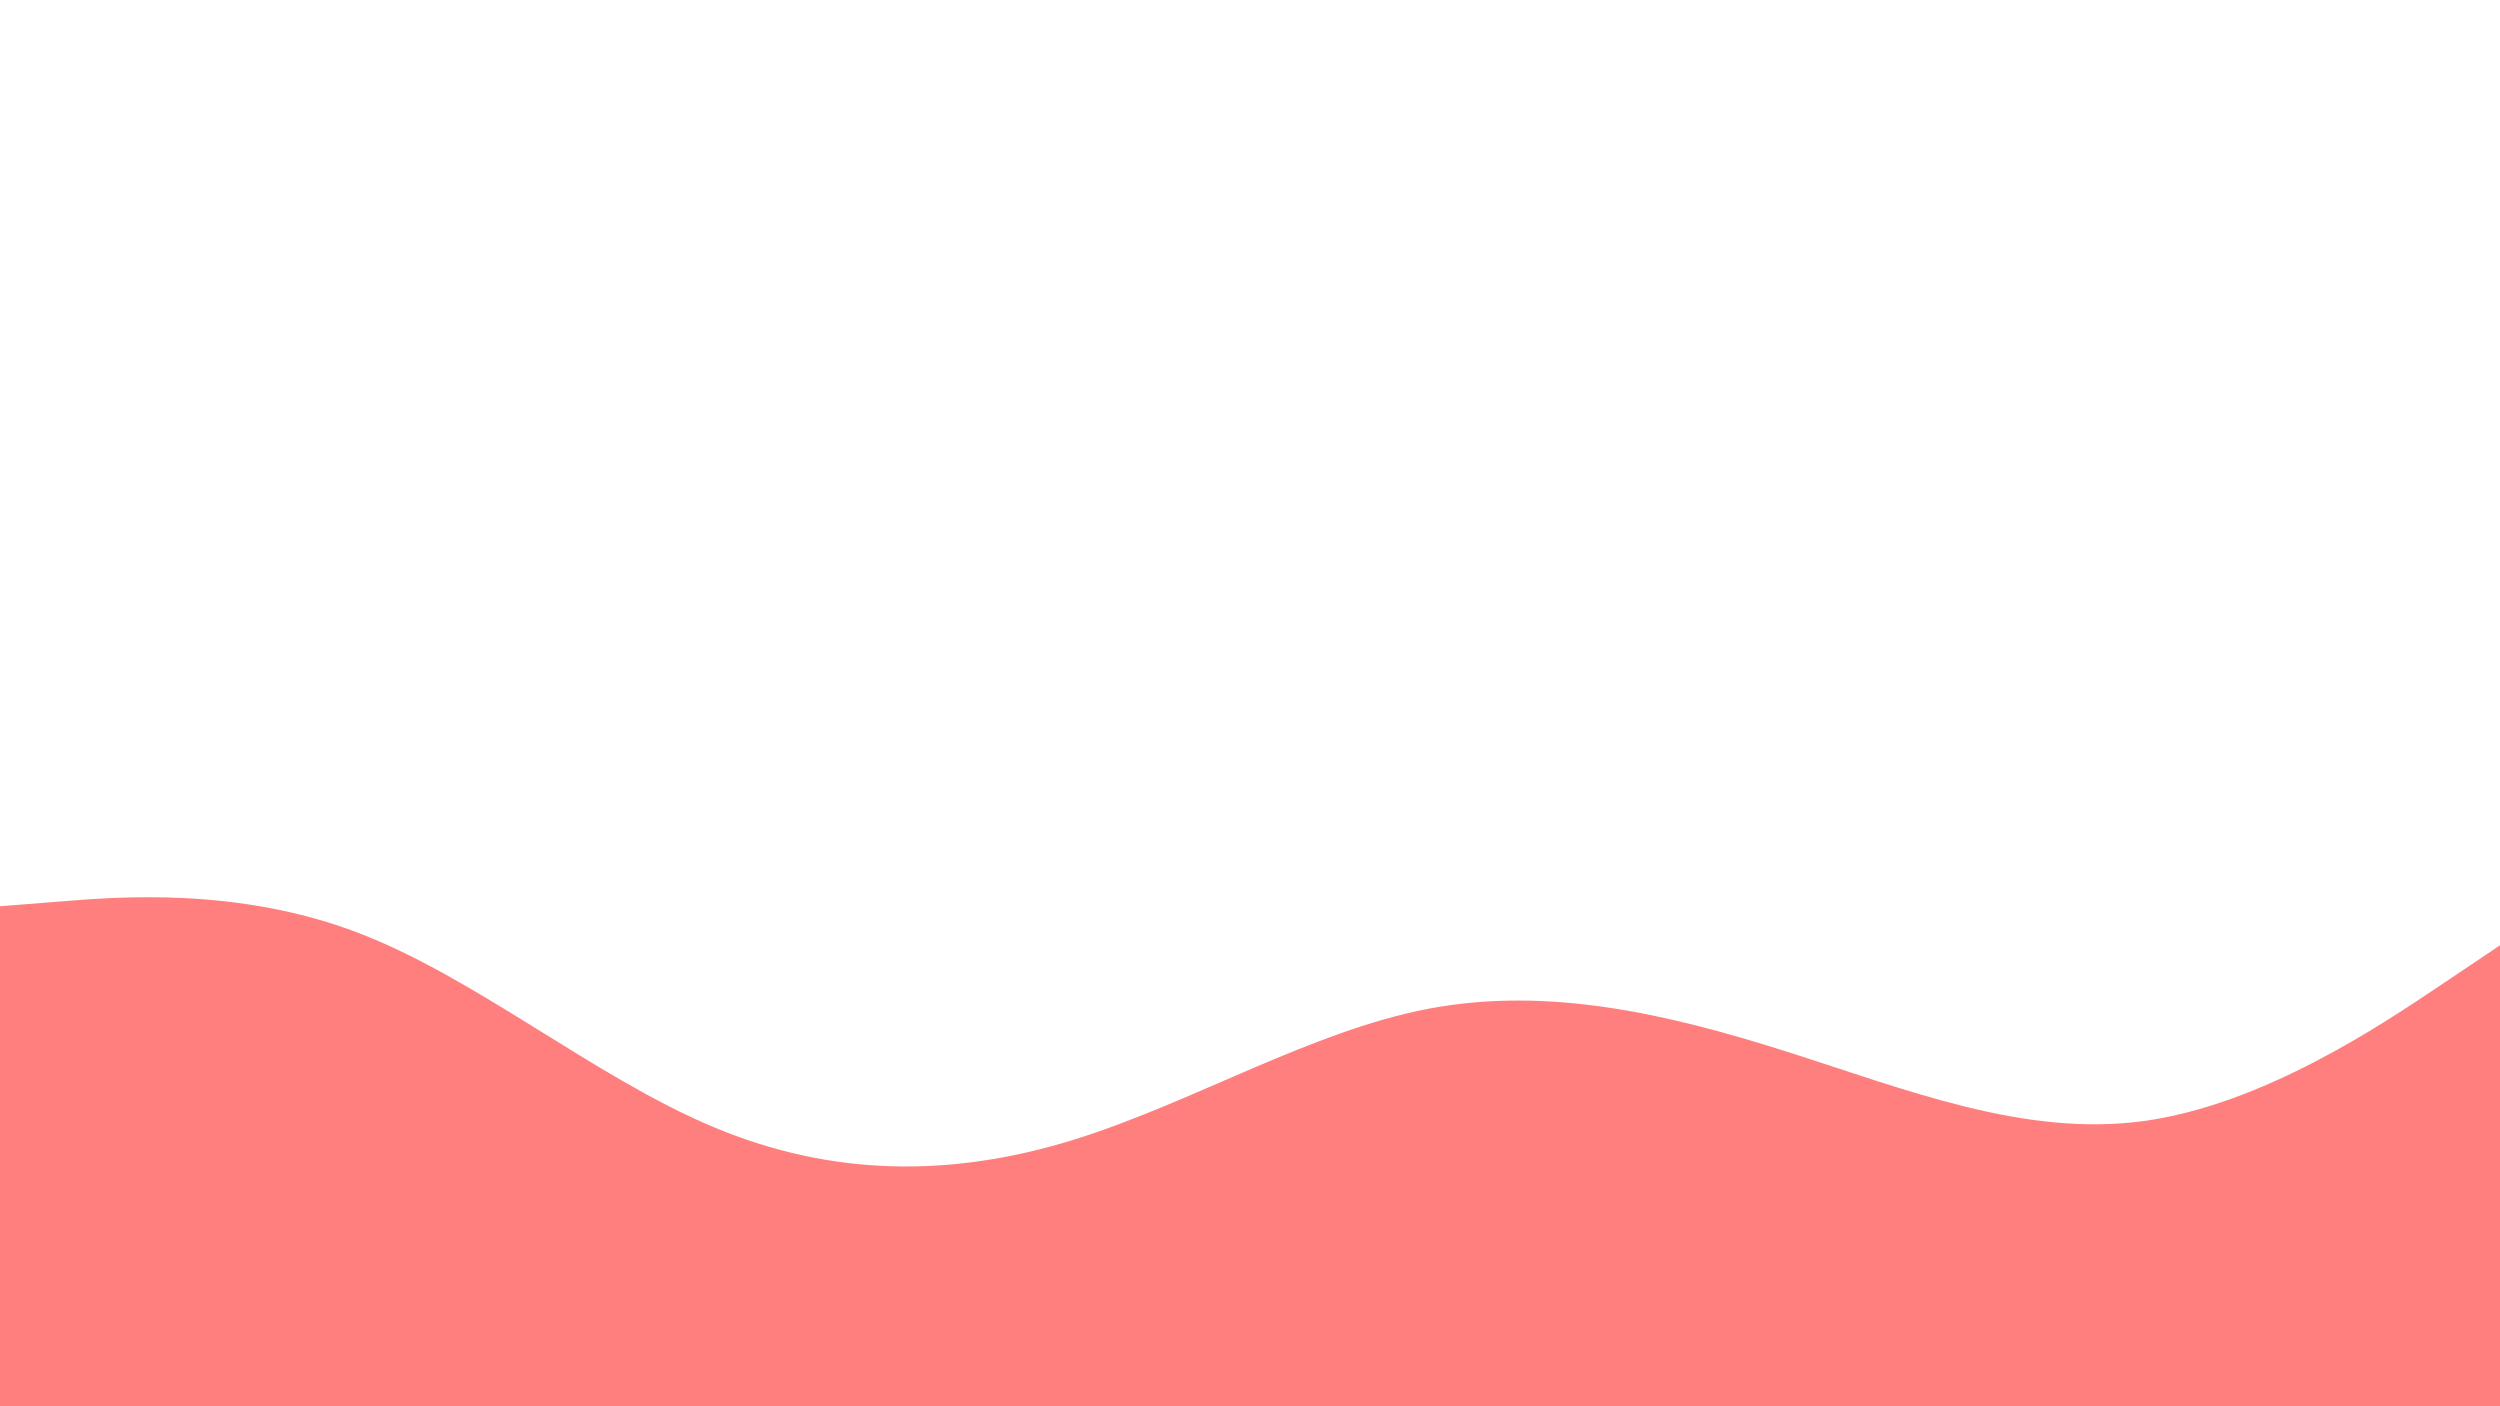 <svg id="visual" viewBox="0 0 960 540" width="960" height="540" xmlns="http://www.w3.org/2000/svg" xmlns:xlink="http://www.w3.org/1999/xlink" version="1.1">
    <rect x="0" y="0" width="960" height="540" fill="none"></rect>
    <path d="M0 348L22.8 346.2C45.7 344.3 91.3 340.7 137 358C182.7 375.3 228.3 413.7 274 432.8C319.7 452 365.3 452 411.2 438C457 424 503 396 548.8 387.3C594.7 378.7 640.3 389.3 686 403.8C731.7 418.3 777.3 436.7 823 430.5C868.7 424.3 914.3 393.7 937.2 378.3L960 363L960 541L937.2 541C914.3 541 868.7 541 823 541C777.3 541 731.7 541 686 541C640.3 541 594.7 541 548.8 541C503 541 457 541 411.2 541C365.3 541 319.7 541 274 541C228.3 541 182.7 541 137 541C91.3 541 45.7 541 22.8 541L0 541Z" fill="#ff0000" opacity="0.5" stroke-linecap="round" stroke-linejoin="miter"></path>
</svg>
